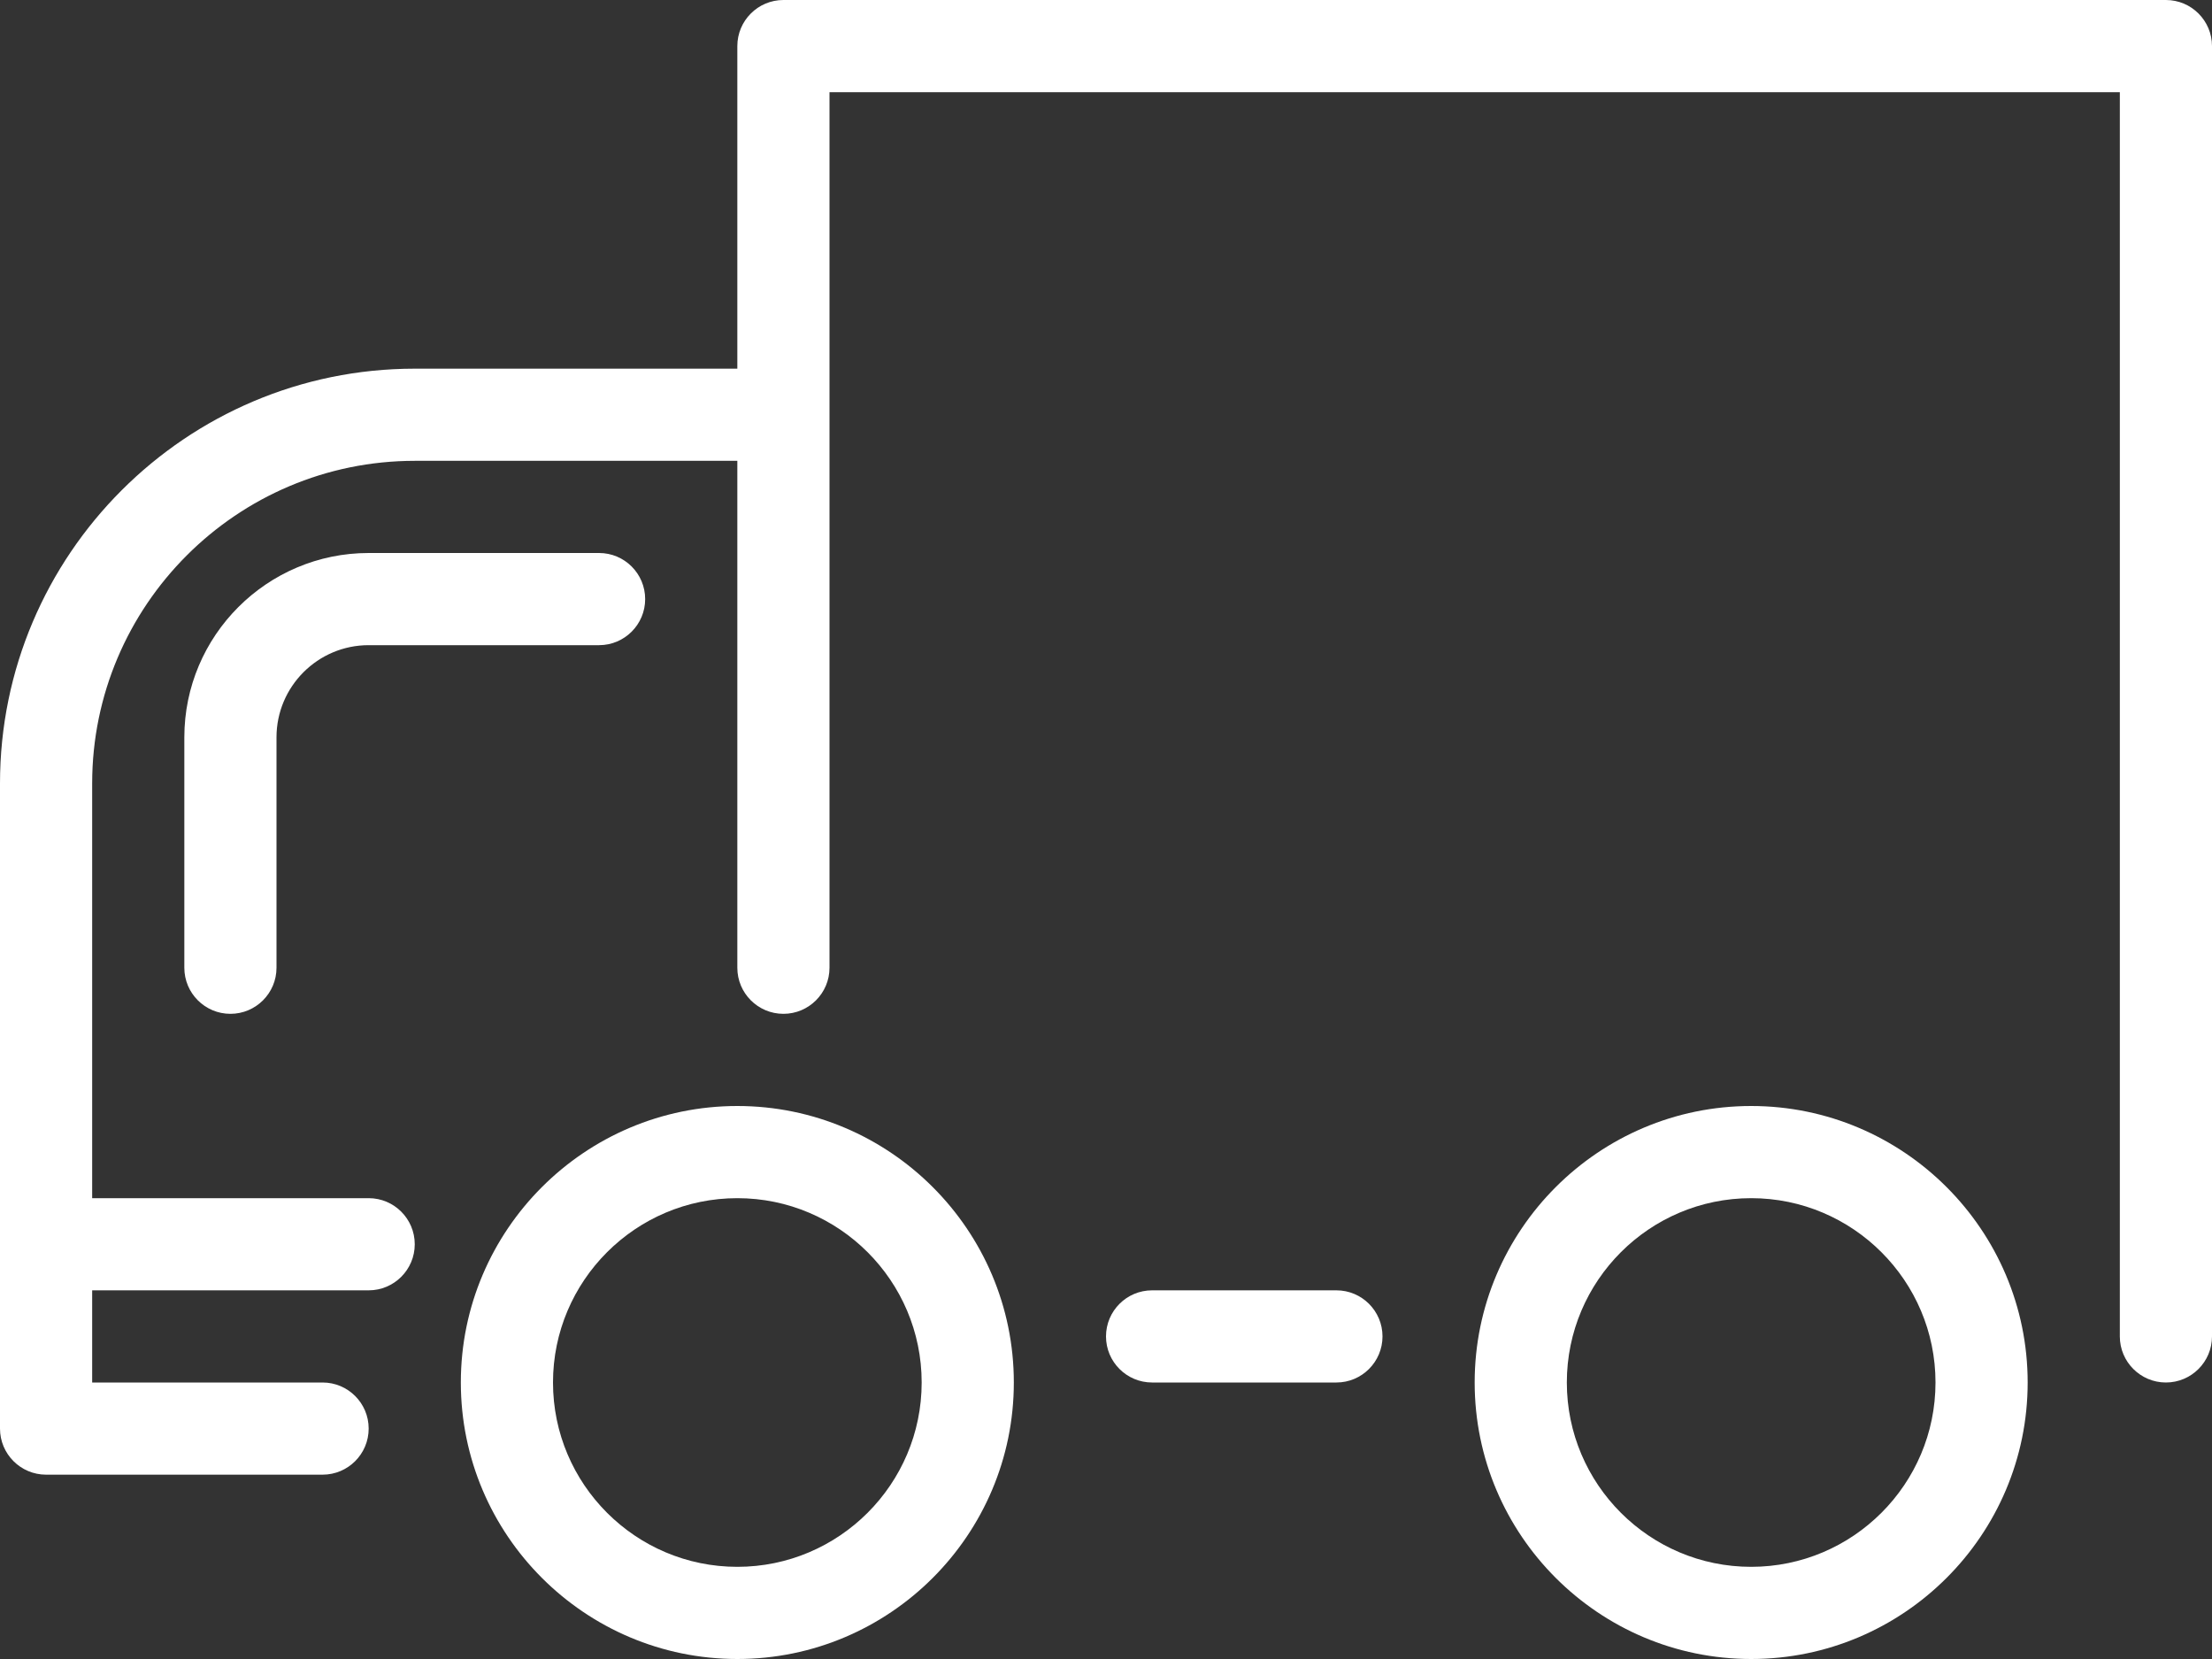 <?xml version="1.0" encoding="UTF-8" standalone="no"?>
<svg width="24px" height="18px" viewBox="0 0 24 18" version="1.1" xmlns="http://www.w3.org/2000/svg" xmlns:xlink="http://www.w3.org/1999/xlink">
    <rect x="0" y="0" width="24" height="18" fill="#333333" stroke="none"/>
    <!-- Generator: Sketch 39.1 (31720) - http://www.bohemiancoding.com/sketch -->
    <title>truck 1</title>
    <desc>Created with Sketch.</desc>
    <defs></defs>
    <g id="Website-Desktop" stroke="none" stroke-width="1" fill="none" fill-rule="evenodd">
        <g id="Home" transform="translate(-730, -3907)" fill="#FFFFFF">
            <g id="Industrias" transform="translate(0, 3446)">
                <g id="Group-4" transform="translate(250, 120)">
                    <g id="industrias" transform="translate(0, 288)">
                        <g id="truck-1" transform="translate(480, 53)">
                            <g id="Outline_Icons">
                                <g id="Group">
                                    <path d="M8,12 C6.346,12 5,13.346 5,15 C5,16.654 6.346,18 8,18 C9.654,18 11,16.654 11,15 C11,13.346 9.654,12 8,12 L8,12 Z M8,17 C6.897,17 6,16.103 6,15 C6,13.897 6.897,13 8,13 C9.103,13 10,13.897 10,15 C10,16.103 9.103,17 8,17 L8,17 Z" id="Shape"></path>
                                    <path d="M19,12 C17.346,12 16,13.346 16,15 C16,16.654 17.346,18 19,18 C20.654,18 22,16.654 22,15 C22,13.346 20.654,12 19,12 L19,12 Z M19,17 C17.897,17 17,16.103 17,15 C17,13.897 17.897,13 19,13 C20.103,13 21,13.897 21,15 C21,16.103 20.103,17 19,17 L19,17 Z" id="Shape"></path>
                                    <path d="M23.5,0 L8.5,0 C8.224,0 8,0.224 8,0.5 L8,4 L4.5,4 C2.019,4 0,6.019 0,8.5 L0,15.5 C0,15.776 0.224,16 0.5,16 L3.5,16 C3.776,16 4,15.776 4,15.5 C4,15.224 3.776,15 3.5,15 L1,15 L1,14 L4,14 C4.276,14 4.5,13.776 4.5,13.5 C4.5,13.224 4.276,13 4,13 L1,13 L1,8.5 C1,6.57 2.57,5 4.5,5 L8,5 L8,10.5 C8,10.776 8.224,11 8.5,11 C8.776,11 9,10.776 9,10.5 L9,1 L23,1 L23,14.5 C23,14.776 23.224,15 23.5,15 C23.776,15 24,14.776 24,14.5 L24,0.5 C24,0.224 23.776,0 23.5,0 L23.5,0 Z" id="Shape"></path>
                                    <path d="M14.5,14 L12.5,14 C12.224,14 12,14.224 12,14.5 C12,14.776 12.224,15 12.5,15 L14.5,15 C14.776,15 15,14.776 15,14.5 C15,14.224 14.776,14 14.5,14 L14.5,14 Z" id="Shape"></path>
                                    <path d="M7,6.5 C7,6.224 6.776,6 6.5,6 L4,6 C2.897,6 2,6.897 2,8 L2,10.5 C2,10.776 2.224,11 2.5,11 C2.776,11 3,10.776 3,10.5 L3,8 C3,7.449 3.448,7 4,7 L6.5,7 C6.776,7 7,6.776 7,6.5 L7,6.5 Z" id="Shape"></path>
                                </g>
                            </g>
                        </g>
                    </g>
                </g>
            </g>
        </g>
    </g>
</svg>